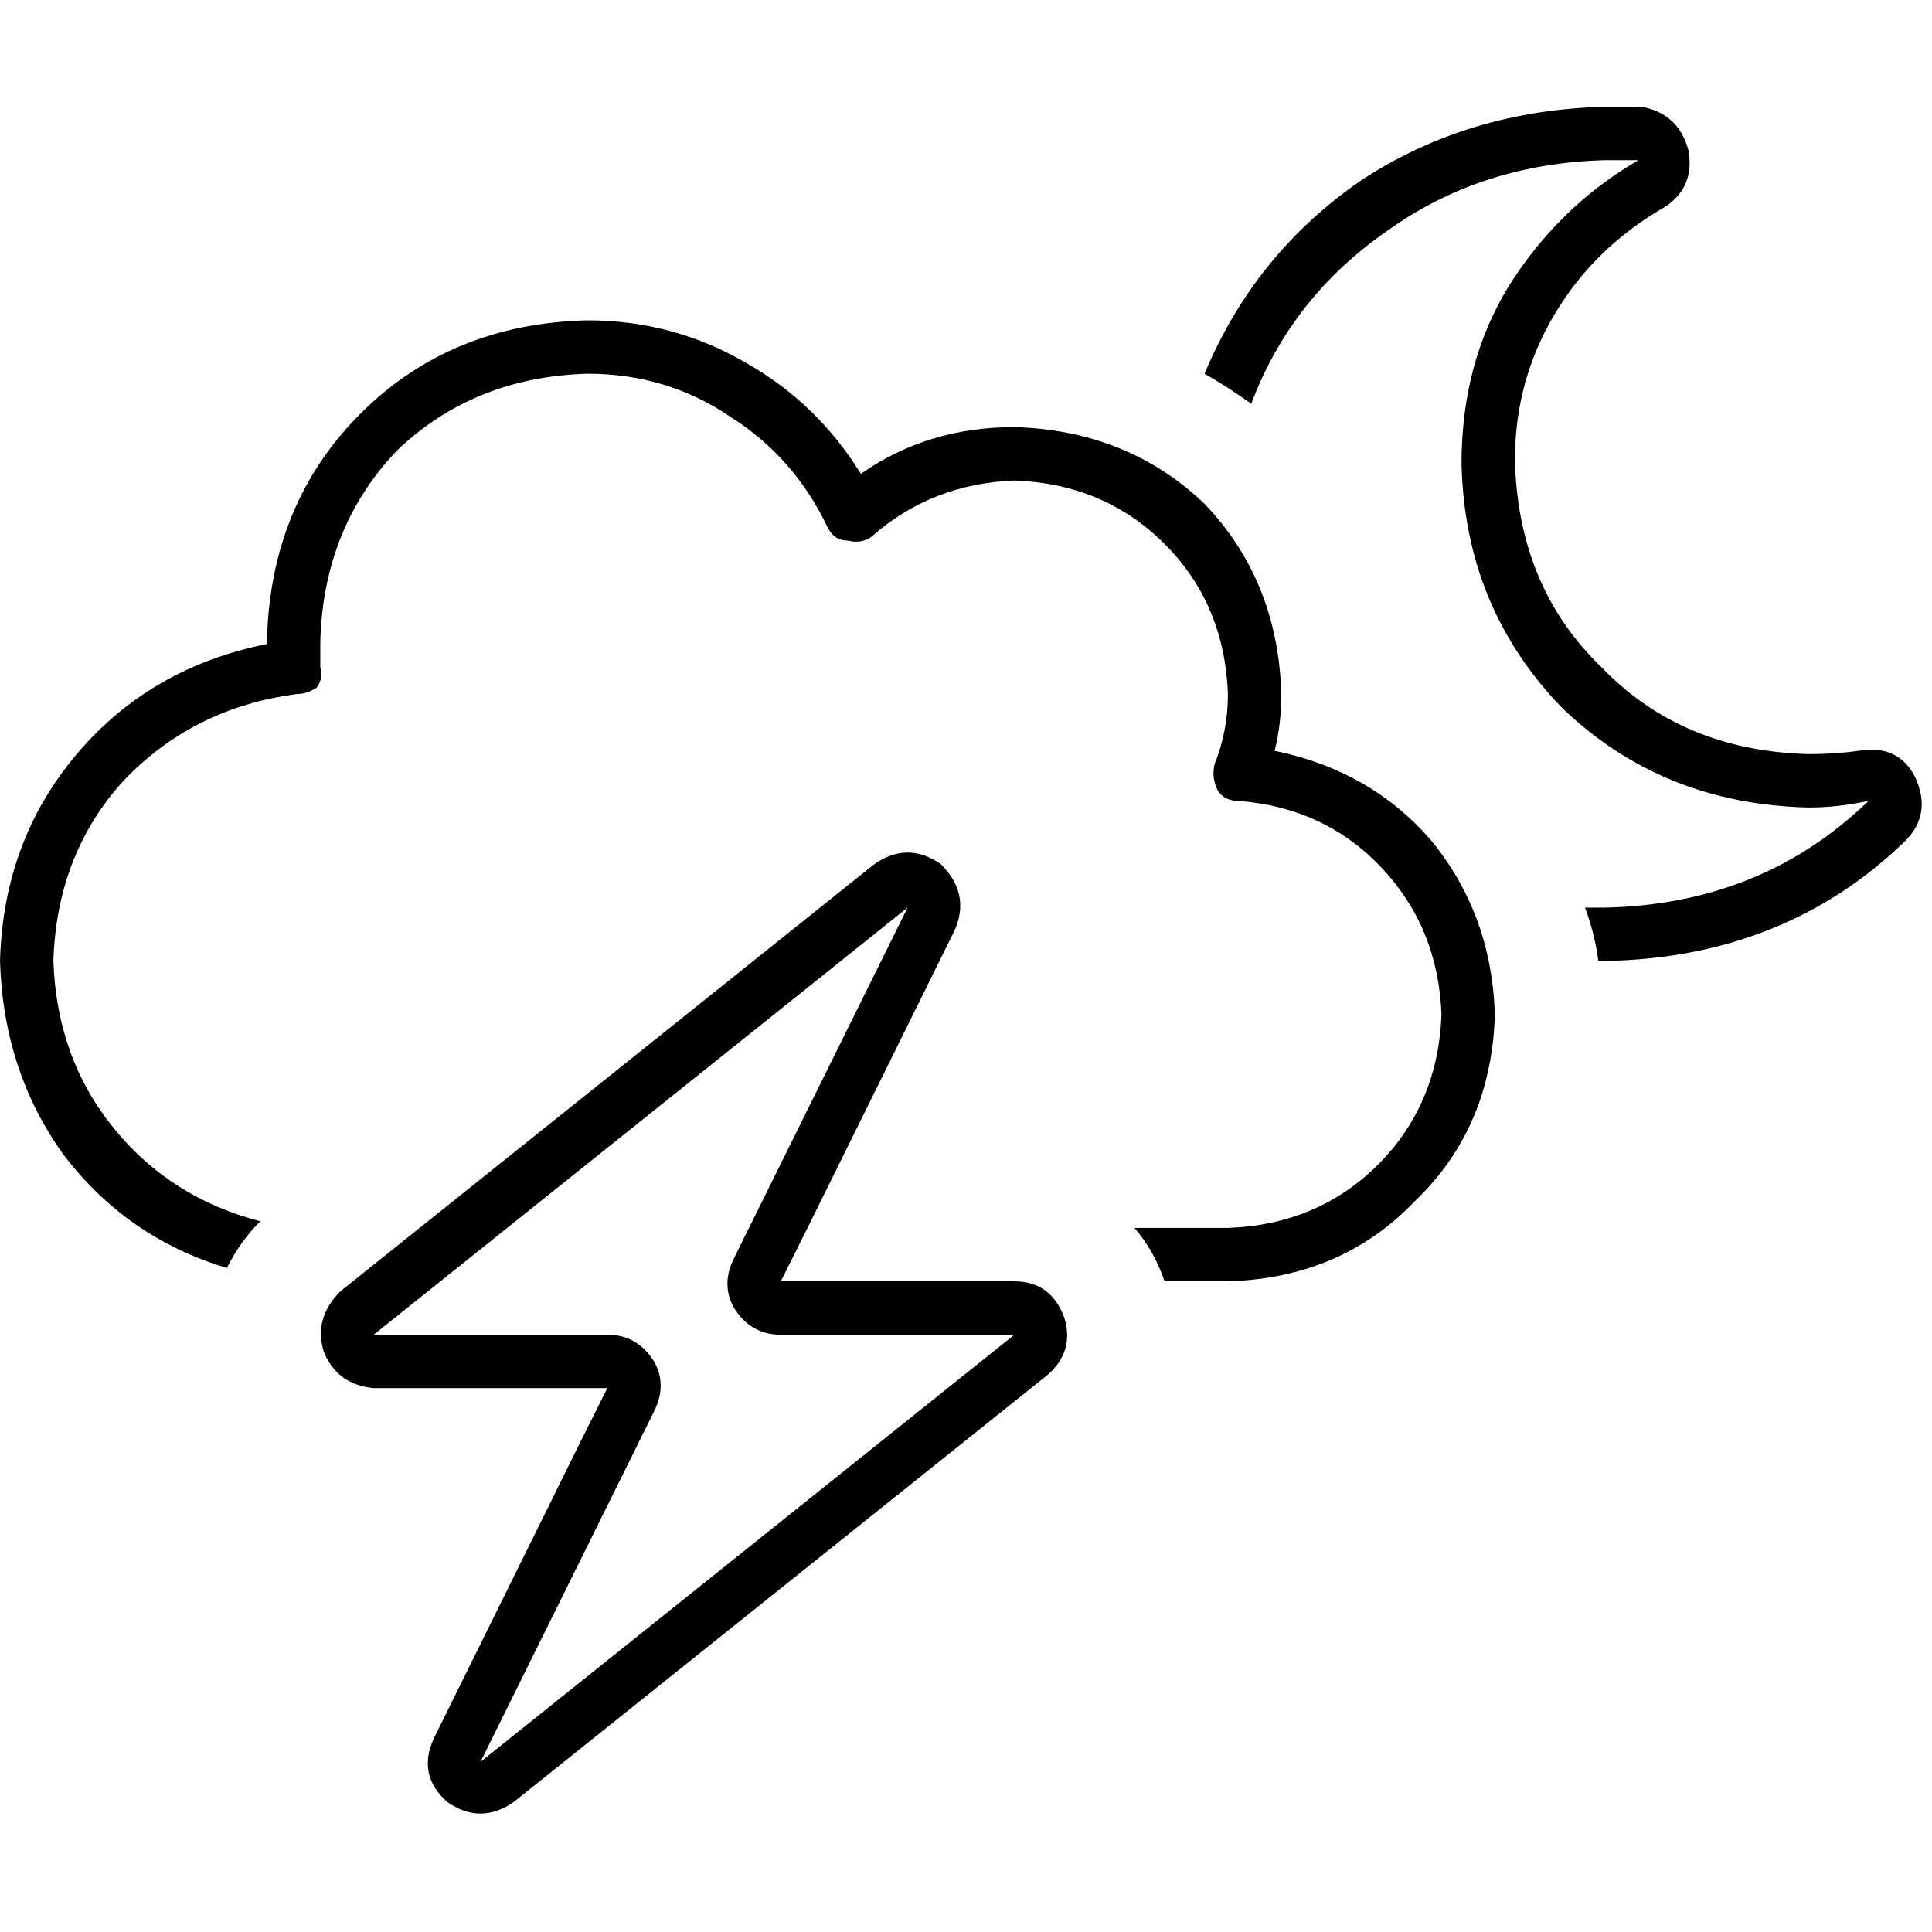 <svg xmlns="http://www.w3.org/2000/svg" viewBox="0 0 512 512">
  <path d="M 331.606 106.998 Q 342.218 78.701 367.862 61.016 L 367.862 61.016 L 367.862 61.016 Q 392.622 43.33 425.34 42.446 Q 429.762 42.446 434.183 42.446 Q 412.96 54.826 399.696 76.048 Q 387.316 96.387 387.316 122.915 Q 388.2 160.94 413.845 187.468 Q 440.373 213.112 479.282 213.997 Q 487.24 213.997 495.199 212.228 Q 466.902 239.641 425.34 240.525 Q 422.687 240.525 420.035 240.525 Q 422.687 247.599 423.572 254.674 Q 423.572 254.674 424.456 254.674 Q 425.34 254.674 425.34 254.674 Q 473.092 253.789 504.926 222.839 Q 512 215.765 507.579 206.038 Q 503.157 197.195 492.546 198.964 Q 486.356 199.848 479.282 199.848 Q 445.679 198.964 424.456 176.857 Q 402.349 155.634 401.465 122.031 Q 401.465 100.808 412.076 83.123 Q 422.687 65.437 441.257 54.826 Q 449.216 49.52 447.447 39.793 Q 444.794 30.066 435.067 28.297 Q 430.646 28.297 425.34 28.297 Q 389.085 29.181 360.788 47.751 Q 332.491 67.206 319.226 99.04 Q 325.416 102.577 331.606 106.998 L 331.606 106.998 Z M 84.891 169.782 Q 85.775 139.717 105.23 119.378 L 105.23 119.378 L 105.23 119.378 Q 125.568 99.924 155.634 99.04 Q 176.857 99.04 193.658 110.535 Q 210.459 121.147 219.302 139.717 Q 221.071 143.254 224.608 143.254 Q 228.145 144.138 230.798 142.37 Q 246.715 128.221 268.822 127.337 Q 292.698 128.221 308.615 144.138 Q 324.532 160.055 325.416 183.931 Q 325.416 193.658 321.879 202.501 Q 320.995 206.038 322.763 209.575 Q 324.532 212.228 328.069 212.228 Q 351.06 213.997 366.093 229.914 Q 381.126 245.831 382.01 268.822 Q 381.126 292.698 365.209 308.615 Q 349.292 324.532 325.416 325.416 Q 324.532 325.416 323.648 325.416 L 323.648 325.416 L 323.648 325.416 L 322.763 325.416 L 300.656 325.416 Q 305.962 331.606 308.615 339.565 L 322.763 339.565 L 322.763 339.565 Q 324.532 339.565 325.416 339.565 Q 355.482 338.68 374.936 318.342 Q 395.275 298.888 396.159 268.822 Q 395.275 242.294 379.358 222.839 Q 363.44 204.269 337.796 198.964 Q 339.565 191.889 339.565 183.931 Q 338.68 153.865 319.226 133.527 Q 298.888 114.073 268.822 113.188 Q 245.831 113.188 228.145 125.568 Q 216.649 106.998 198.079 96.387 Q 178.625 84.891 155.634 84.891 Q 119.378 85.775 95.503 109.651 Q 71.627 133.527 70.743 169.782 L 70.743 170.667 L 70.743 170.667 Q 39.793 176.857 20.339 199.848 Q 0.884 222.839 0 254.674 Q 0.884 283.855 16.801 305.962 Q 33.603 328.069 60.131 336.028 Q 63.668 328.953 68.974 323.648 Q 45.098 317.458 30.066 298.888 Q 15.033 280.318 14.149 254.674 Q 15.033 226.377 32.718 206.922 Q 51.288 187.468 78.701 183.931 Q 81.354 183.931 84.007 182.162 Q 85.775 179.509 84.891 176.857 Q 84.891 173.32 84.891 169.782 L 84.891 169.782 Z M 194.542 333.375 Q 191.005 340.449 194.542 346.639 Q 198.964 353.713 206.922 353.713 L 268.822 353.713 L 268.822 353.713 L 127.337 466.902 L 127.337 466.902 L 173.32 374.052 L 173.32 374.052 Q 176.857 366.978 173.32 360.788 Q 168.898 353.713 160.94 353.713 L 99.04 353.713 L 99.04 353.713 L 240.525 240.525 L 240.525 240.525 L 194.542 333.375 L 194.542 333.375 Z M 252.905 246.715 Q 257.326 236.988 249.368 229.029 Q 240.525 222.839 231.682 229.029 L 90.197 342.218 L 90.197 342.218 Q 83.123 349.292 85.775 358.135 Q 89.313 366.978 99.04 367.862 L 145.022 367.862 L 160.94 367.862 L 153.865 382.01 L 153.865 382.01 L 114.957 460.712 L 114.957 460.712 Q 110.535 470.439 118.494 477.513 Q 127.337 483.703 136.18 477.513 L 277.665 364.325 L 277.665 364.325 Q 284.739 358.135 282.086 349.292 Q 278.549 339.565 268.822 339.565 L 222.839 339.565 L 206.922 339.565 L 213.997 325.416 L 213.997 325.416 L 252.905 246.715 L 252.905 246.715 Z" />
</svg>